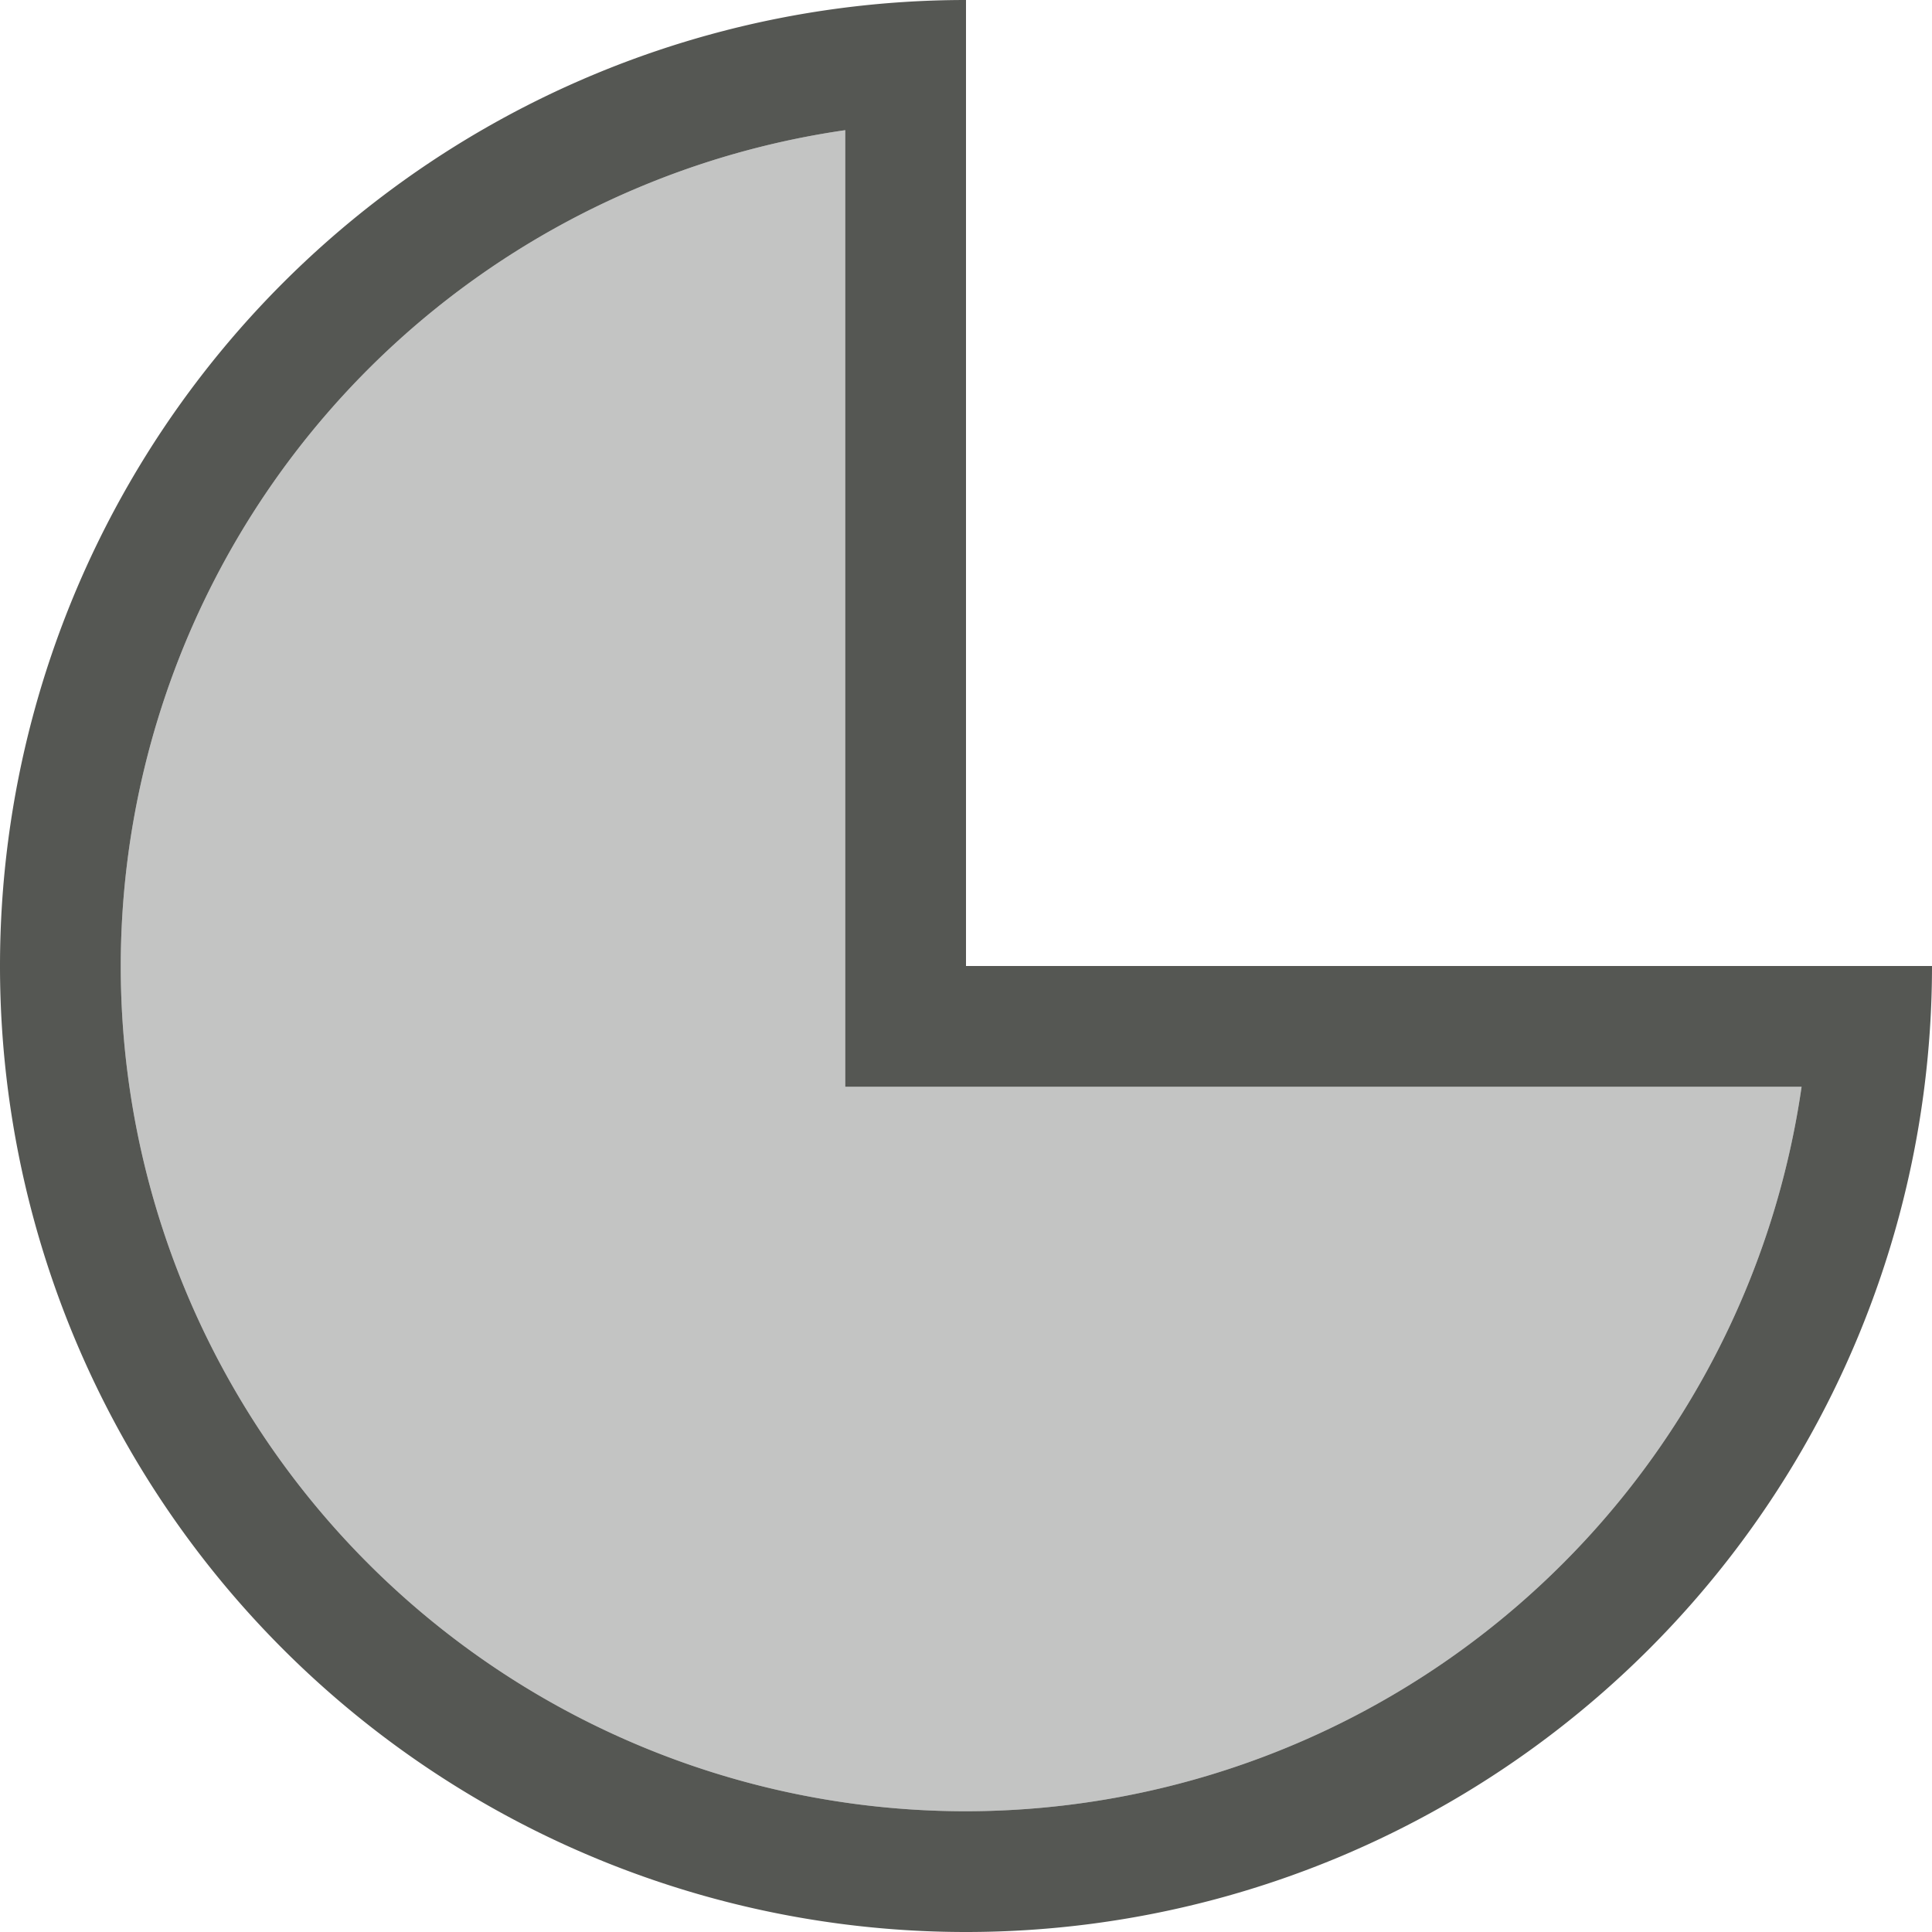 <svg xmlns="http://www.w3.org/2000/svg" viewBox="0 0 16 16">
 <path
   style="fill:#555753"
   d="M 8 0 A 8 8 0 0 0 0 8 A 8 8 0 0 0 8 16 A 8 8 0 0 0 16 8 L 15 8 L 8 8 L 8 1 L 8 0 z M 7 1.078 L 7 9 L 8 9 L 14.92 9 A 7 7 0 0 1 8 15 A 7 7 0 0 1 1 8 A 7 7 0 0 1 7 1.078 z "
   />
<path
   style="fill:#555753;opacity:0.35"
   d="M 7 1.078 A 7 7 0 0 0 1 8 A 7 7 0 0 0 8 15 A 7 7 0 0 0 14.92 9 L 7 9 L 7 1.078 z "
   />
</svg>

